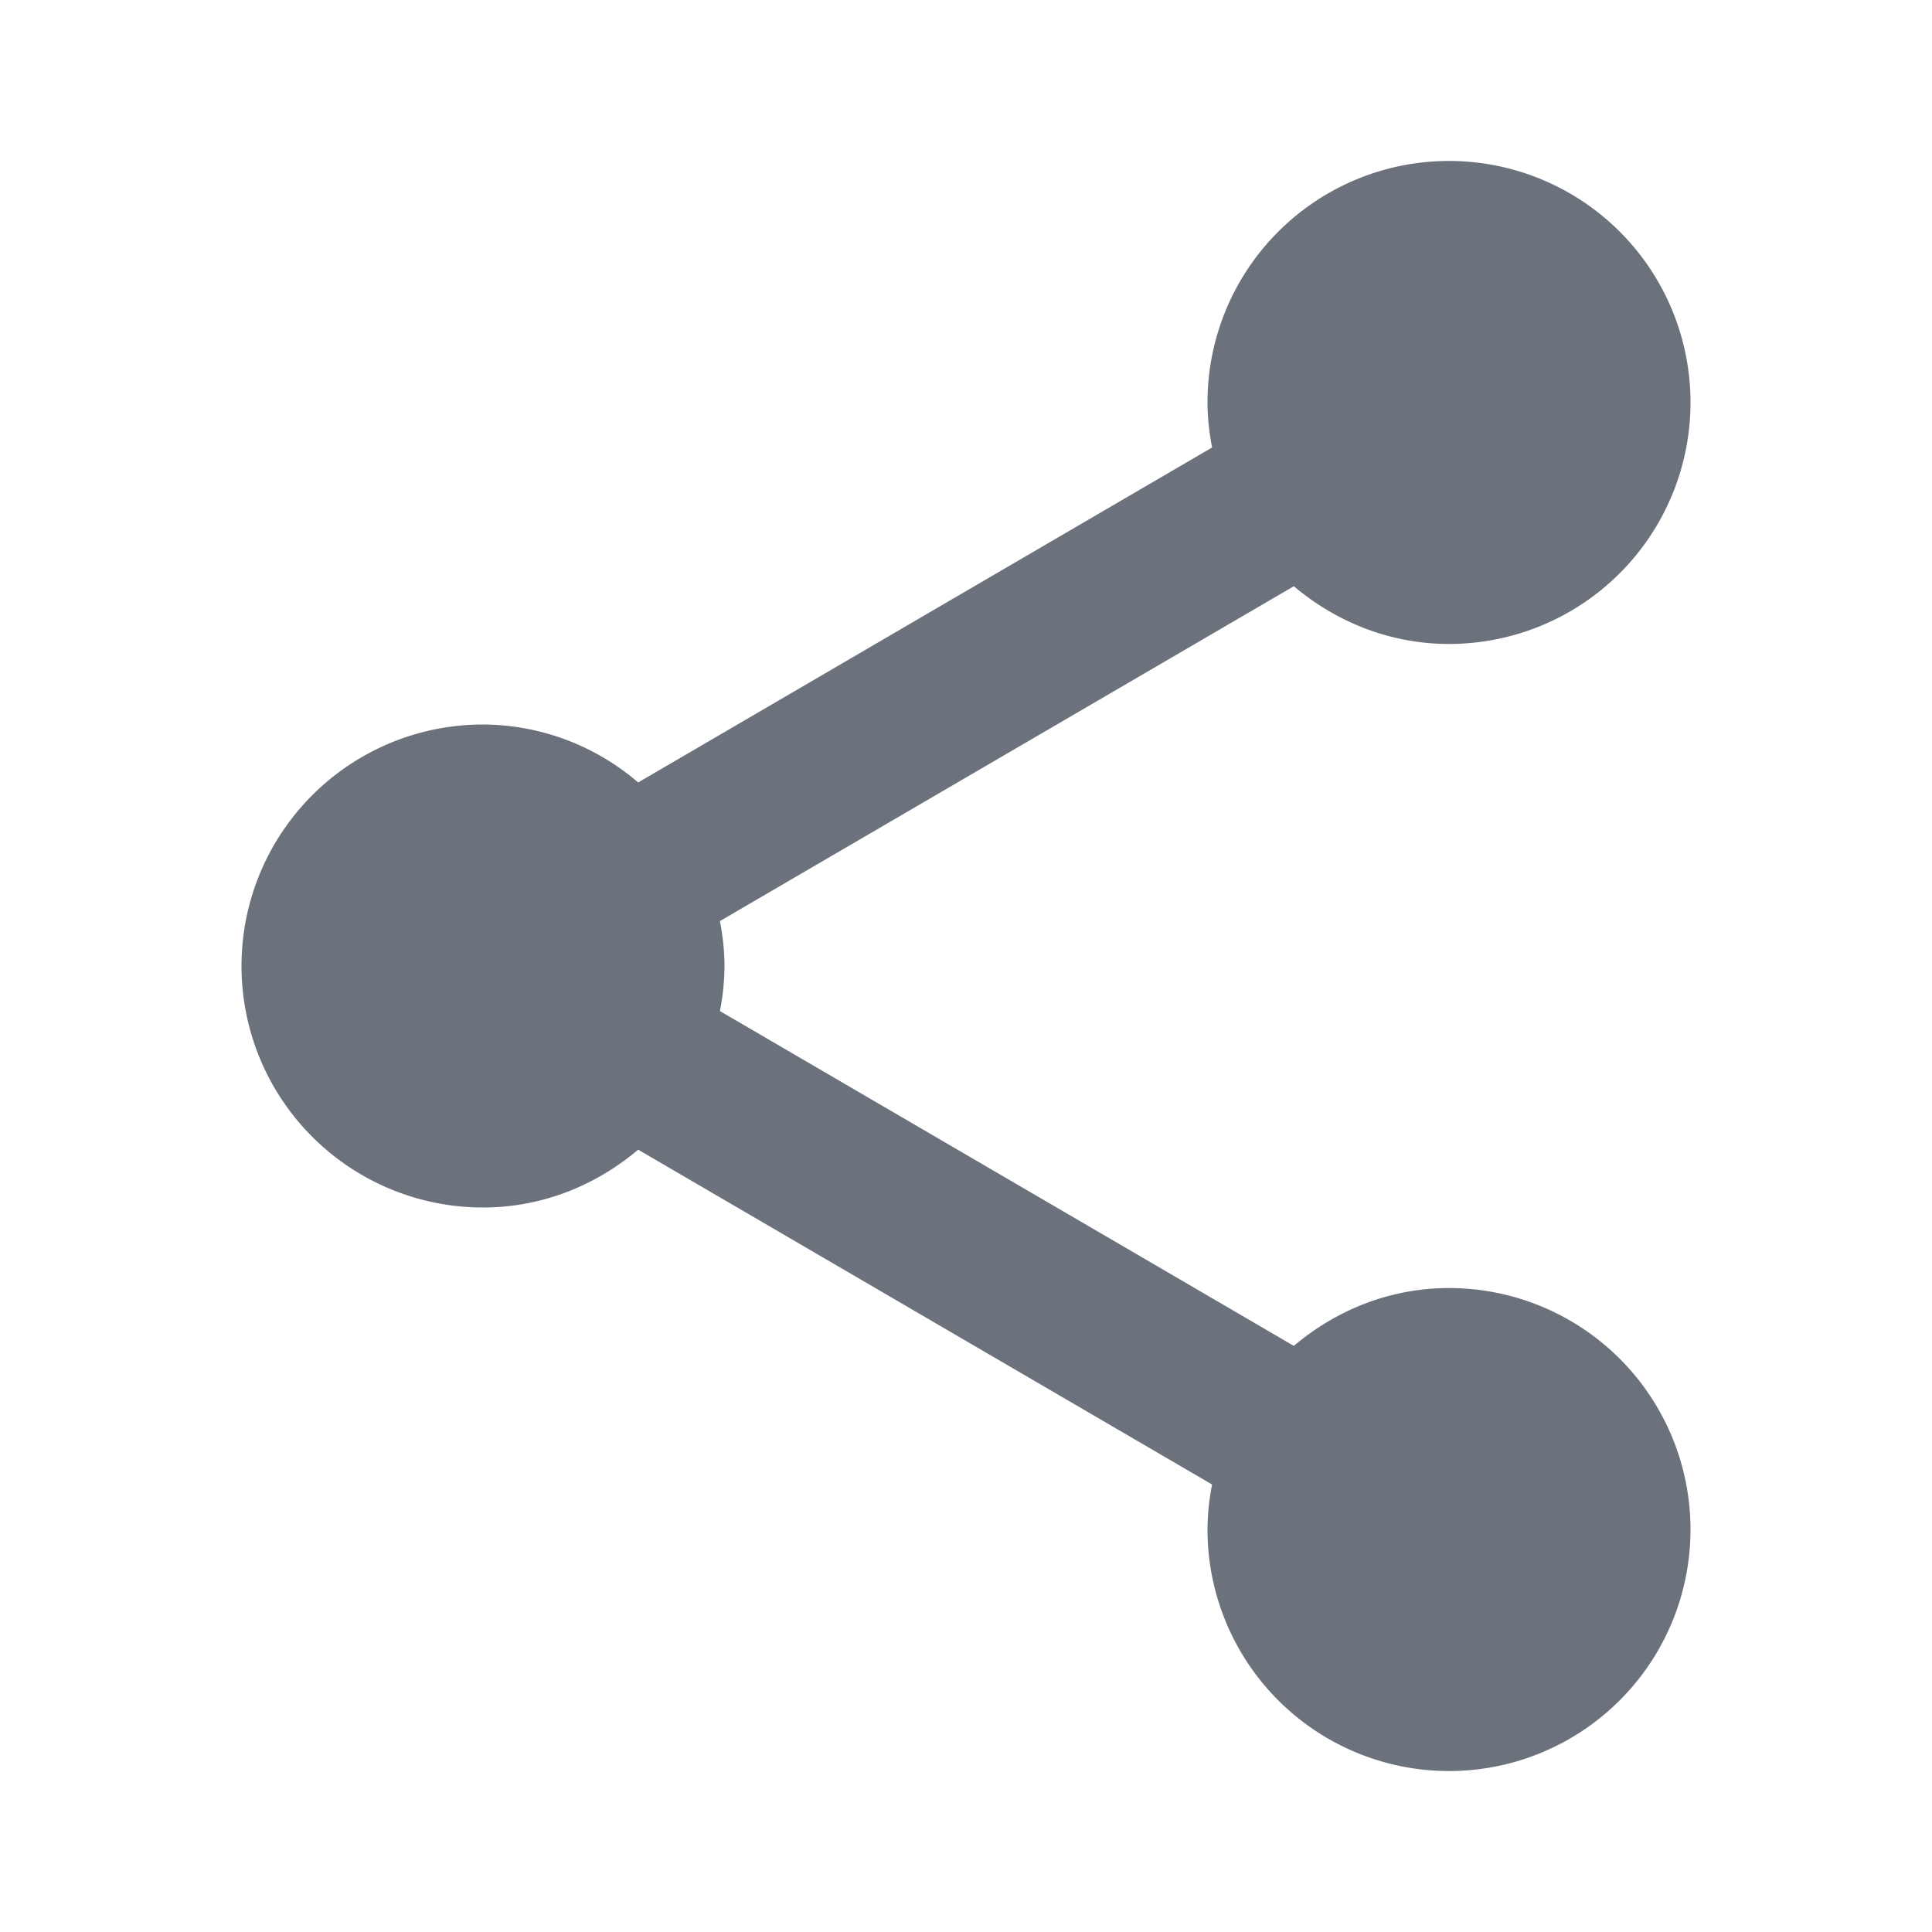 <svg width="16" height="16" viewBox="0 0 16 16" fill="none" xmlns="http://www.w3.org/2000/svg"><path d="M12 10.667c-.491 0-.936.184-1.285.479L5.962 8.373A1.99 1.99 0 0 0 6 8c0-.127-.015-.251-.038-.372l4.753-2.773c.349.294.794.478 1.285.478a2 2 0 1 0-2-2c0 .128.015.252.038.373L5.285 6.48A1.983 1.983 0 0 0 4 6a2 2 0 1 0 0 4c.491 0 .936-.184 1.285-.479l4.753 2.773a1.97 1.97 0 0 0-.038.373 2 2 0 1 0 2-2z" fill="#6C727C"/></svg>